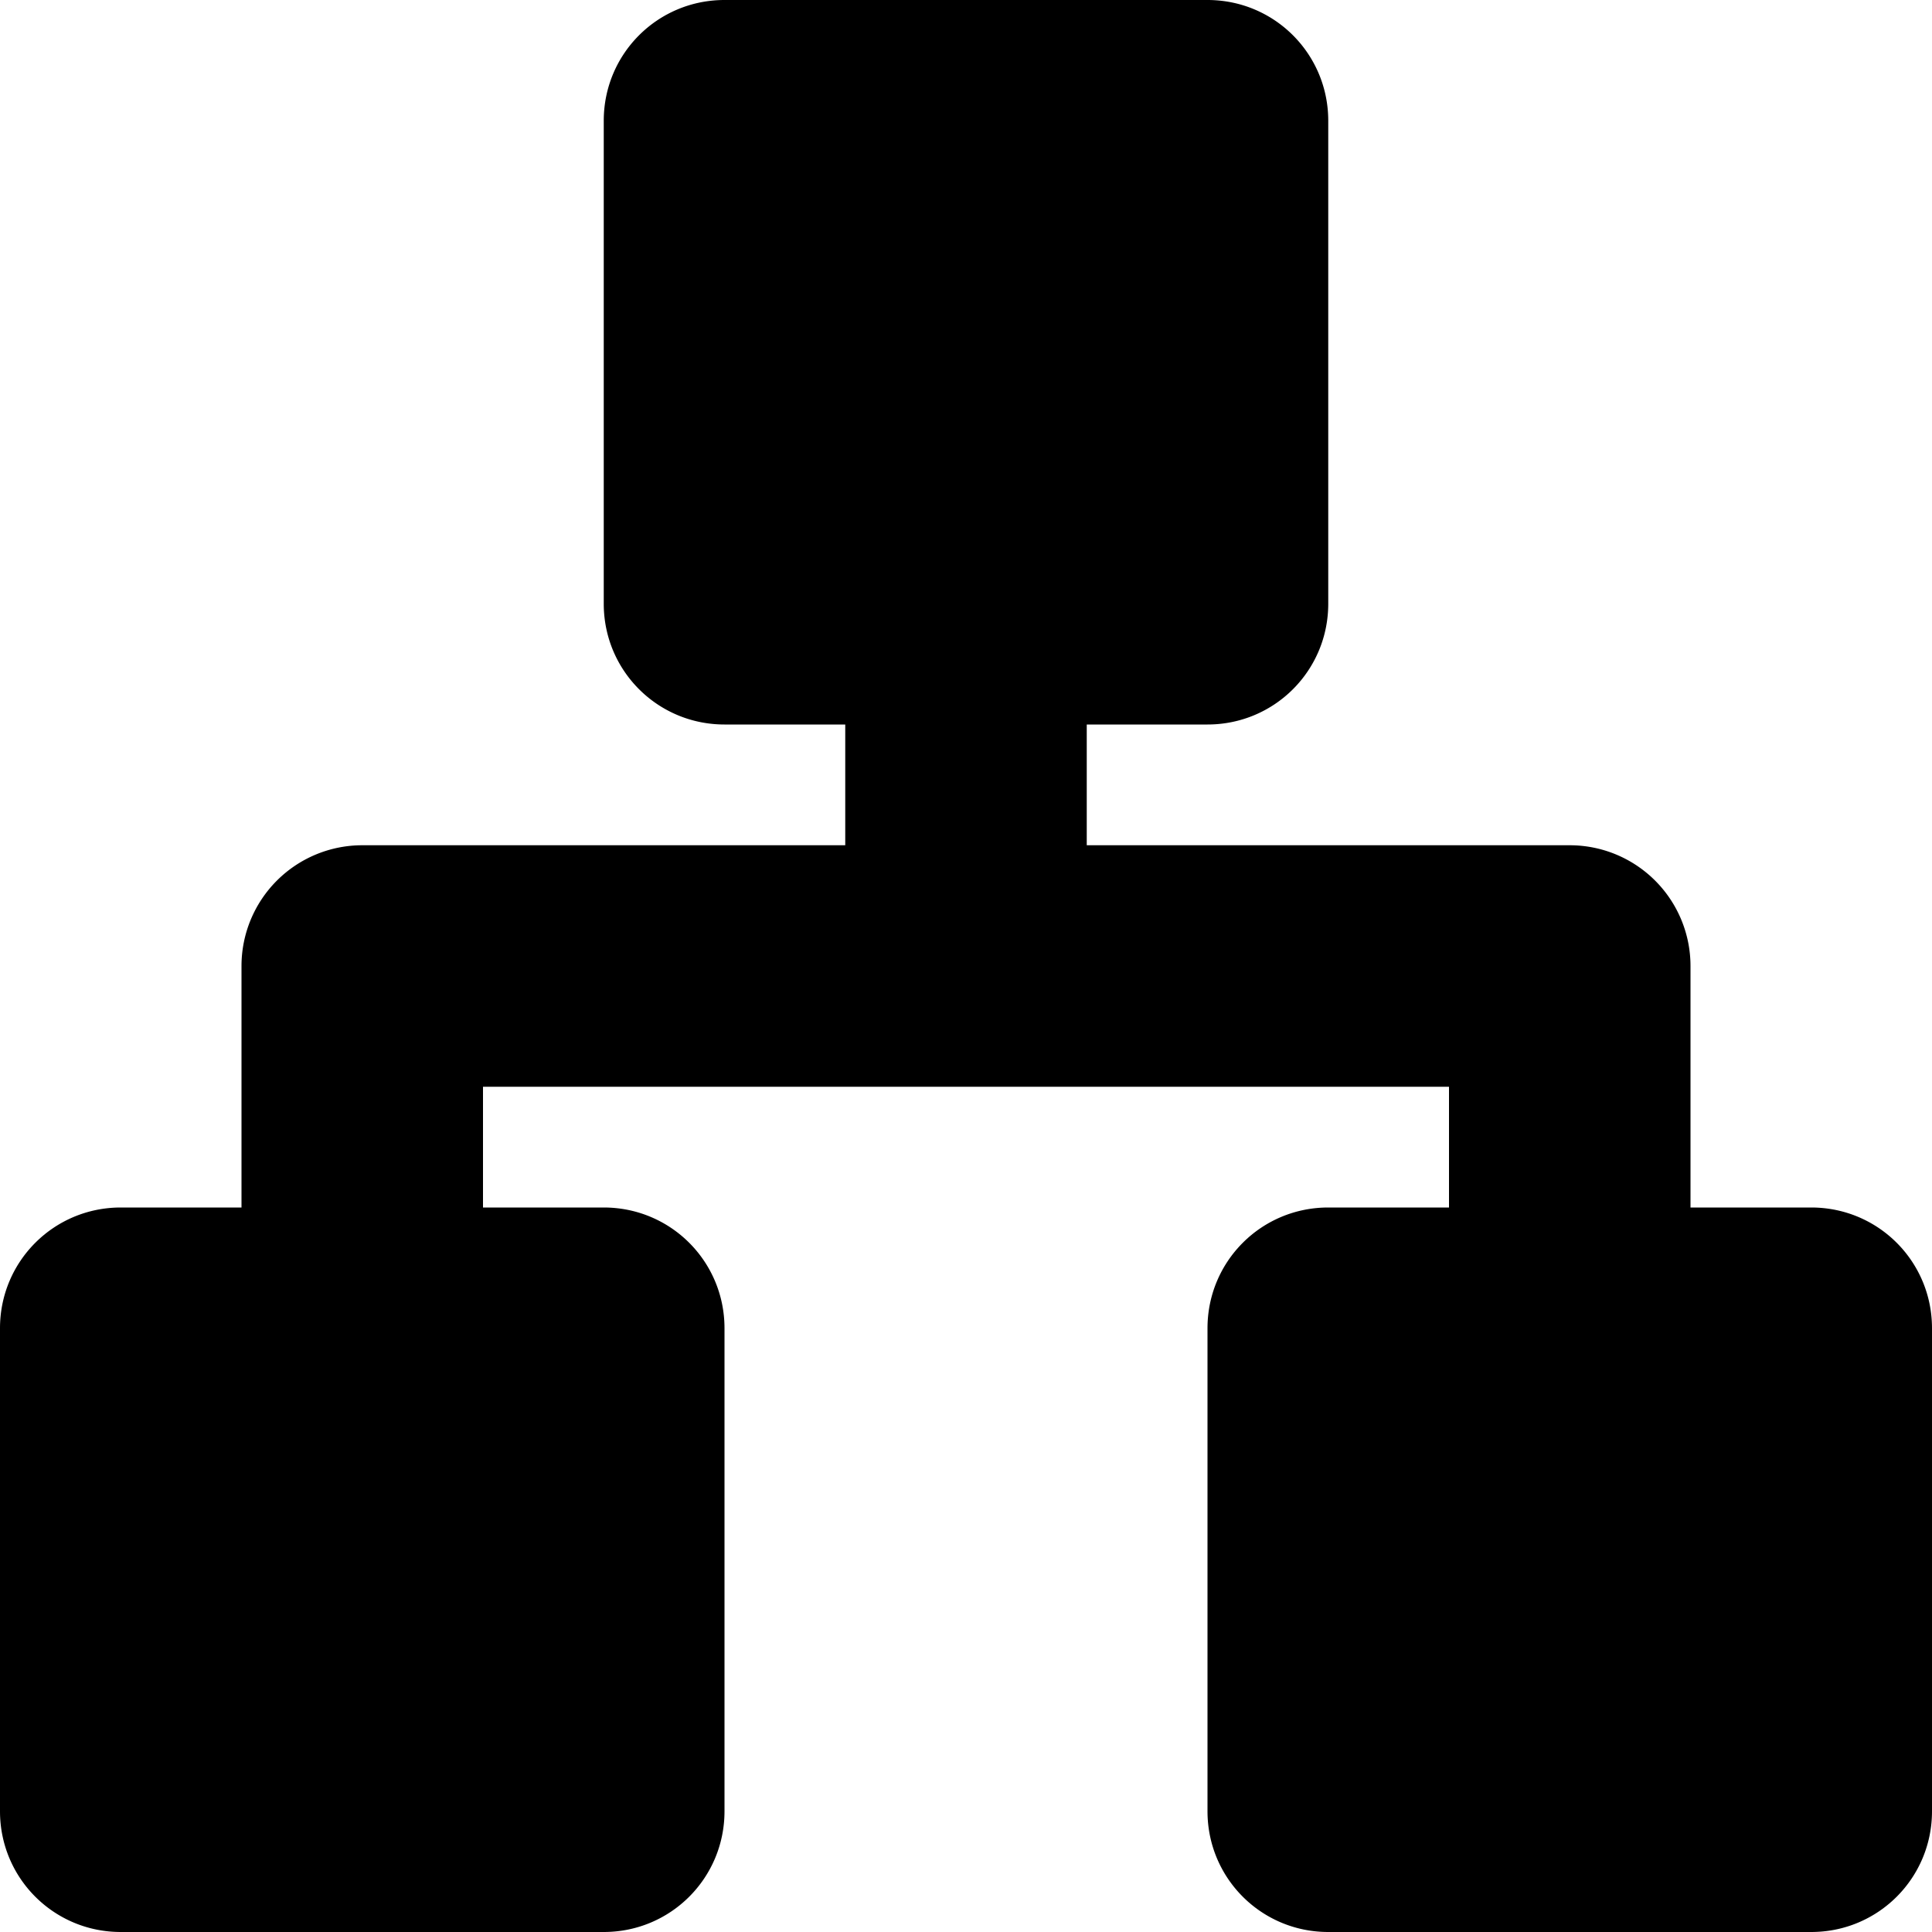 <svg xmlns="http://www.w3.org/2000/svg" width="16" height="16"><path d="M6 0c-.554 0-1 .446-1 1v4c0 .554.446 1 1 1h1v1H3a1 1 0 0 0-1 1v2H1c-.554 0-1 .446-1 1v4c0 .554.446 1 1 1h4c.554 0 1-.446 1-1v-4c0-.554-.446-1-1-1H4V9h8v1h-1c-.554 0-1 .446-1 1v4c0 .554.446 1 1 1h4c.554 0 1-.446 1-1v-4c0-.554-.446-1-1-1h-1V8a1 1 0 0 0-1-1H9V6h1c.554 0 1-.446 1-1V1c0-.554-.446-1-1-1H6z"/></svg>
